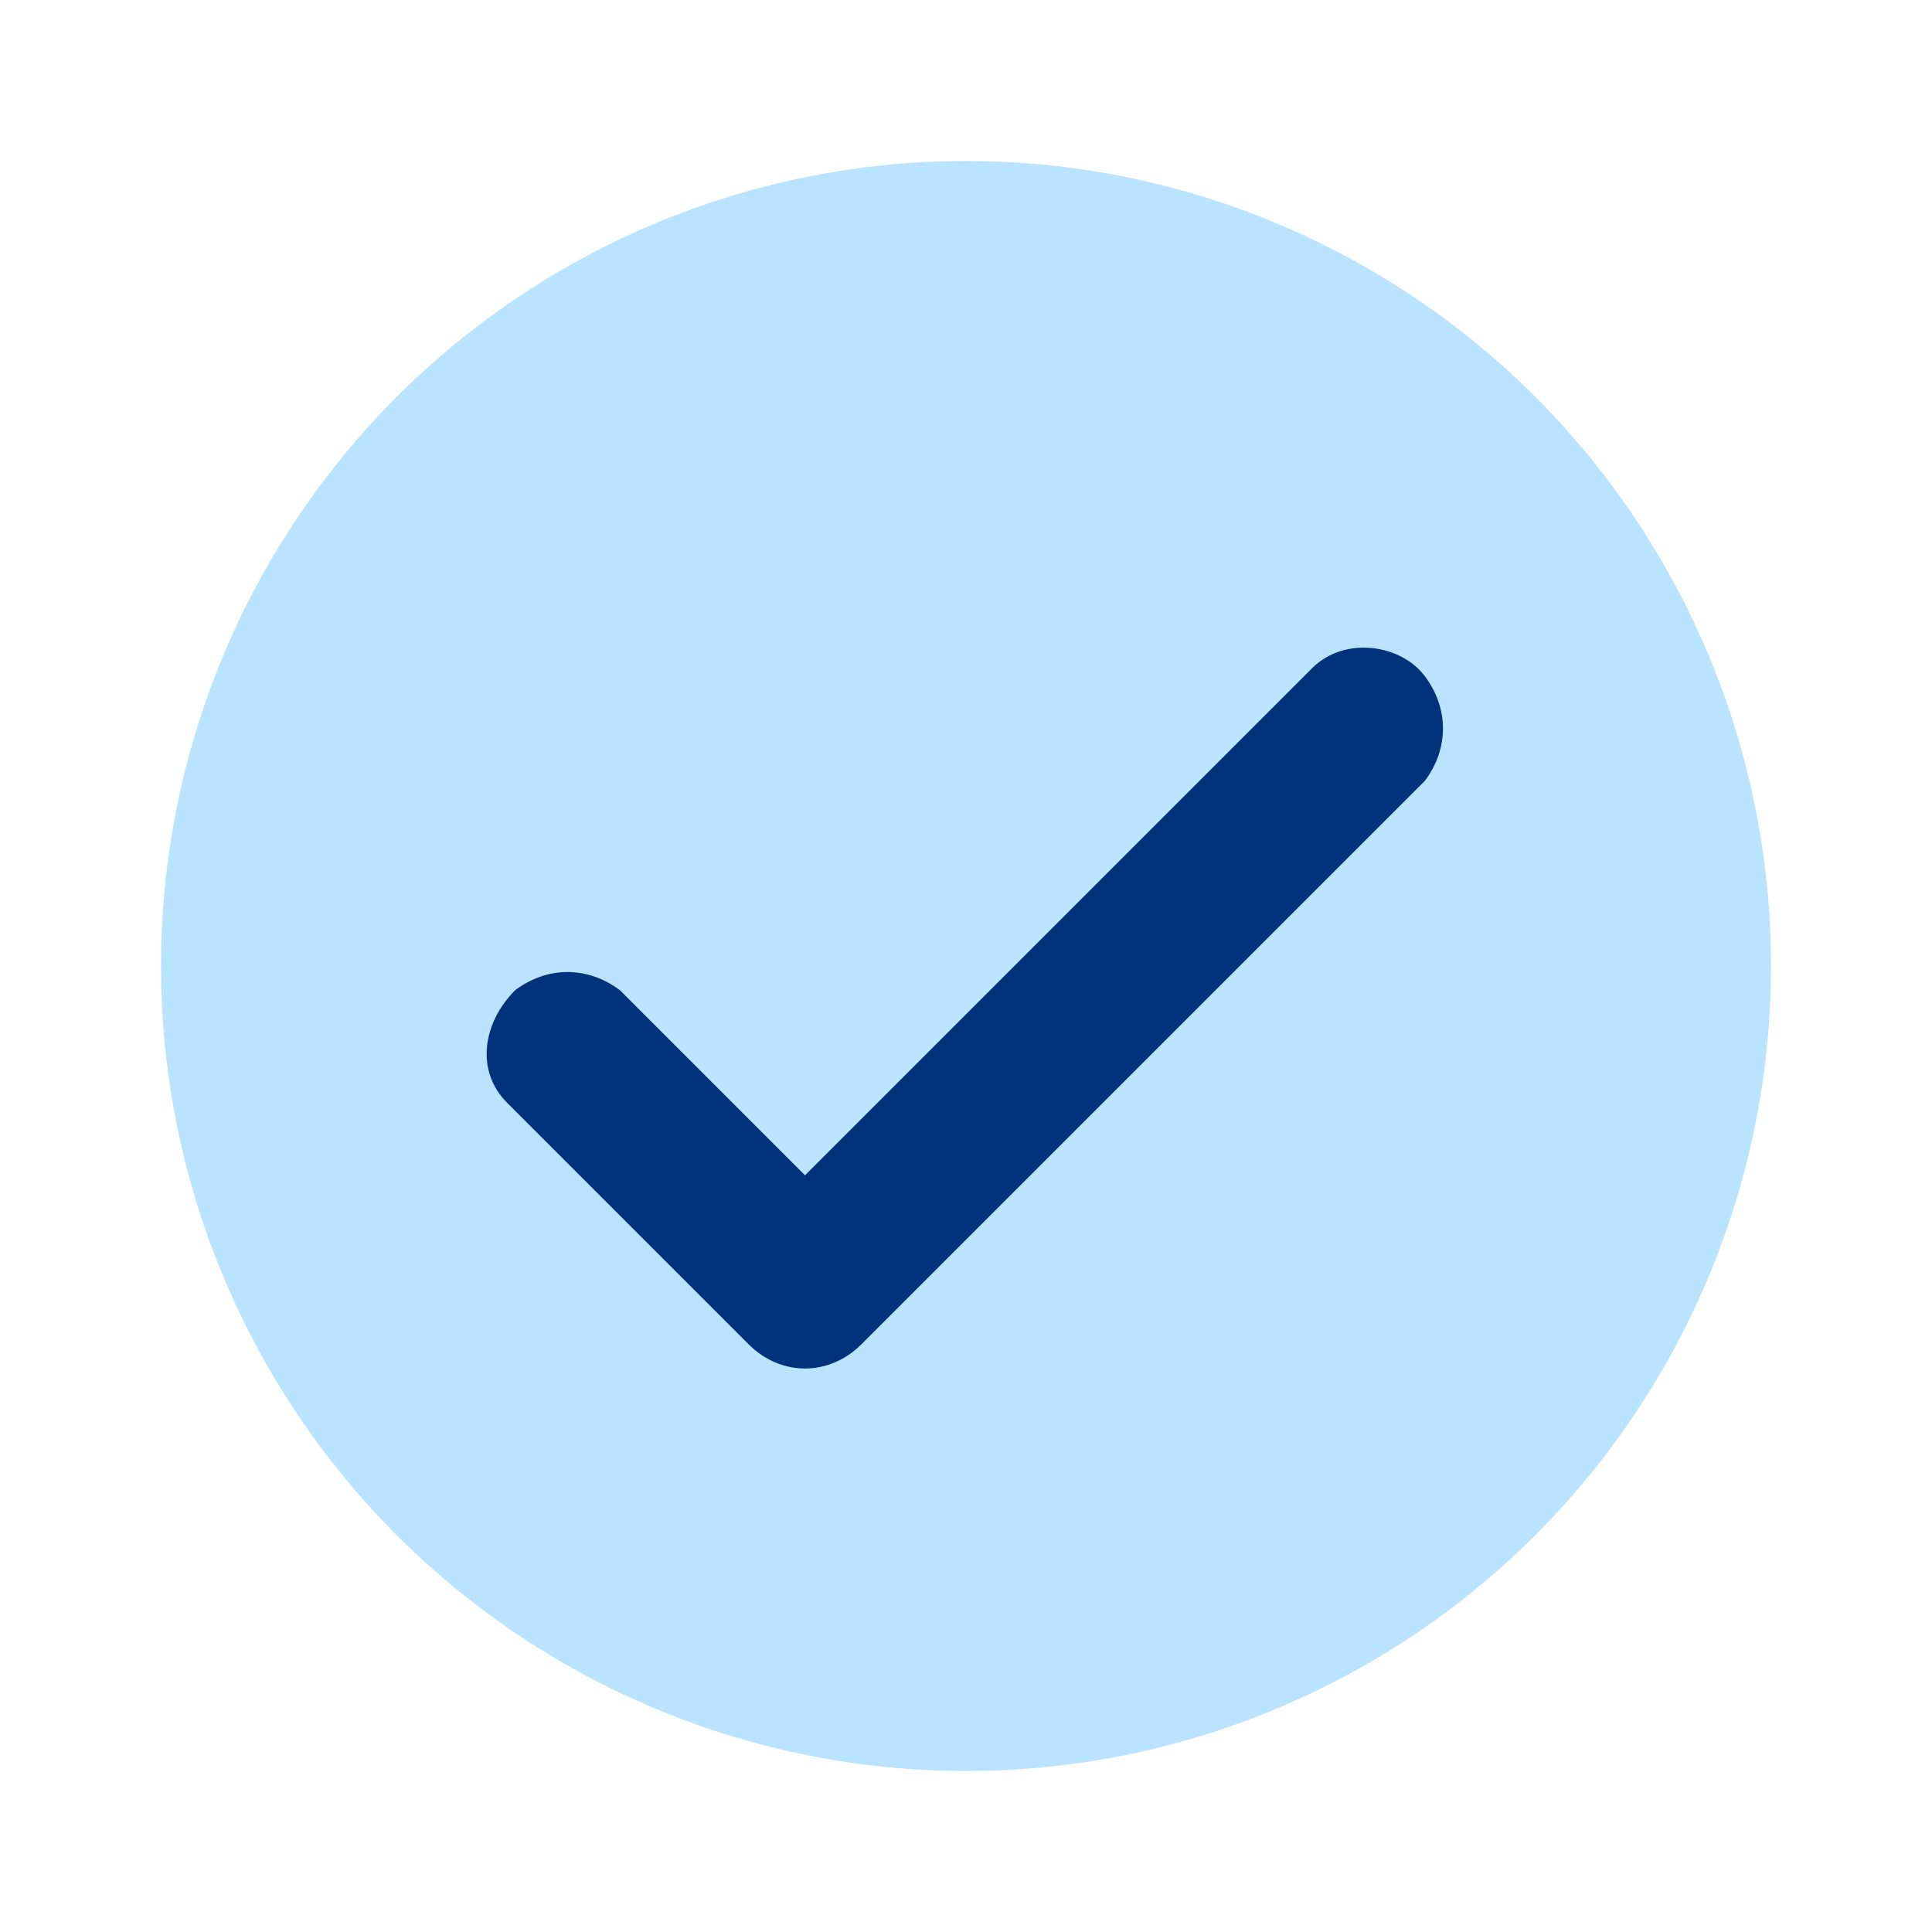 <?xml version="1.0" encoding="utf-8"?>
<!-- Generator: Adobe Illustrator 23.0.3, SVG Export Plug-In . SVG Version: 6.00 Build 0)  -->
<svg version="1.1" id="Layer_1" xmlns="http://www.w3.org/2000/svg" xmlns:xlink="http://www.w3.org/1999/xlink" x="0px" y="0px"
	 viewBox="0 0 24 24" style="enable-background:new 0 0 24 24;" xml:space="preserve">
<style type="text/css">
	.st0{fill:#BAE3FF;}
	.st1{fill:#01337D;}
</style>
<circle class="st0" cx="12" cy="12" r="10"/>
<path class="st1" d="M10,14.6l6.3-6.3c0.4-0.4,1.1-0.3,1.4,0.1c0.3,0.4,0.3,0.9,0,1.3l-7,7c-0.4,0.4-1,0.4-1.4,0l-3-3
	c-0.4-0.4-0.3-1,0.1-1.4c0.4-0.3,0.9-0.3,1.3,0C7.7,12.3,10,14.6,10,14.6z"/>
</svg>
